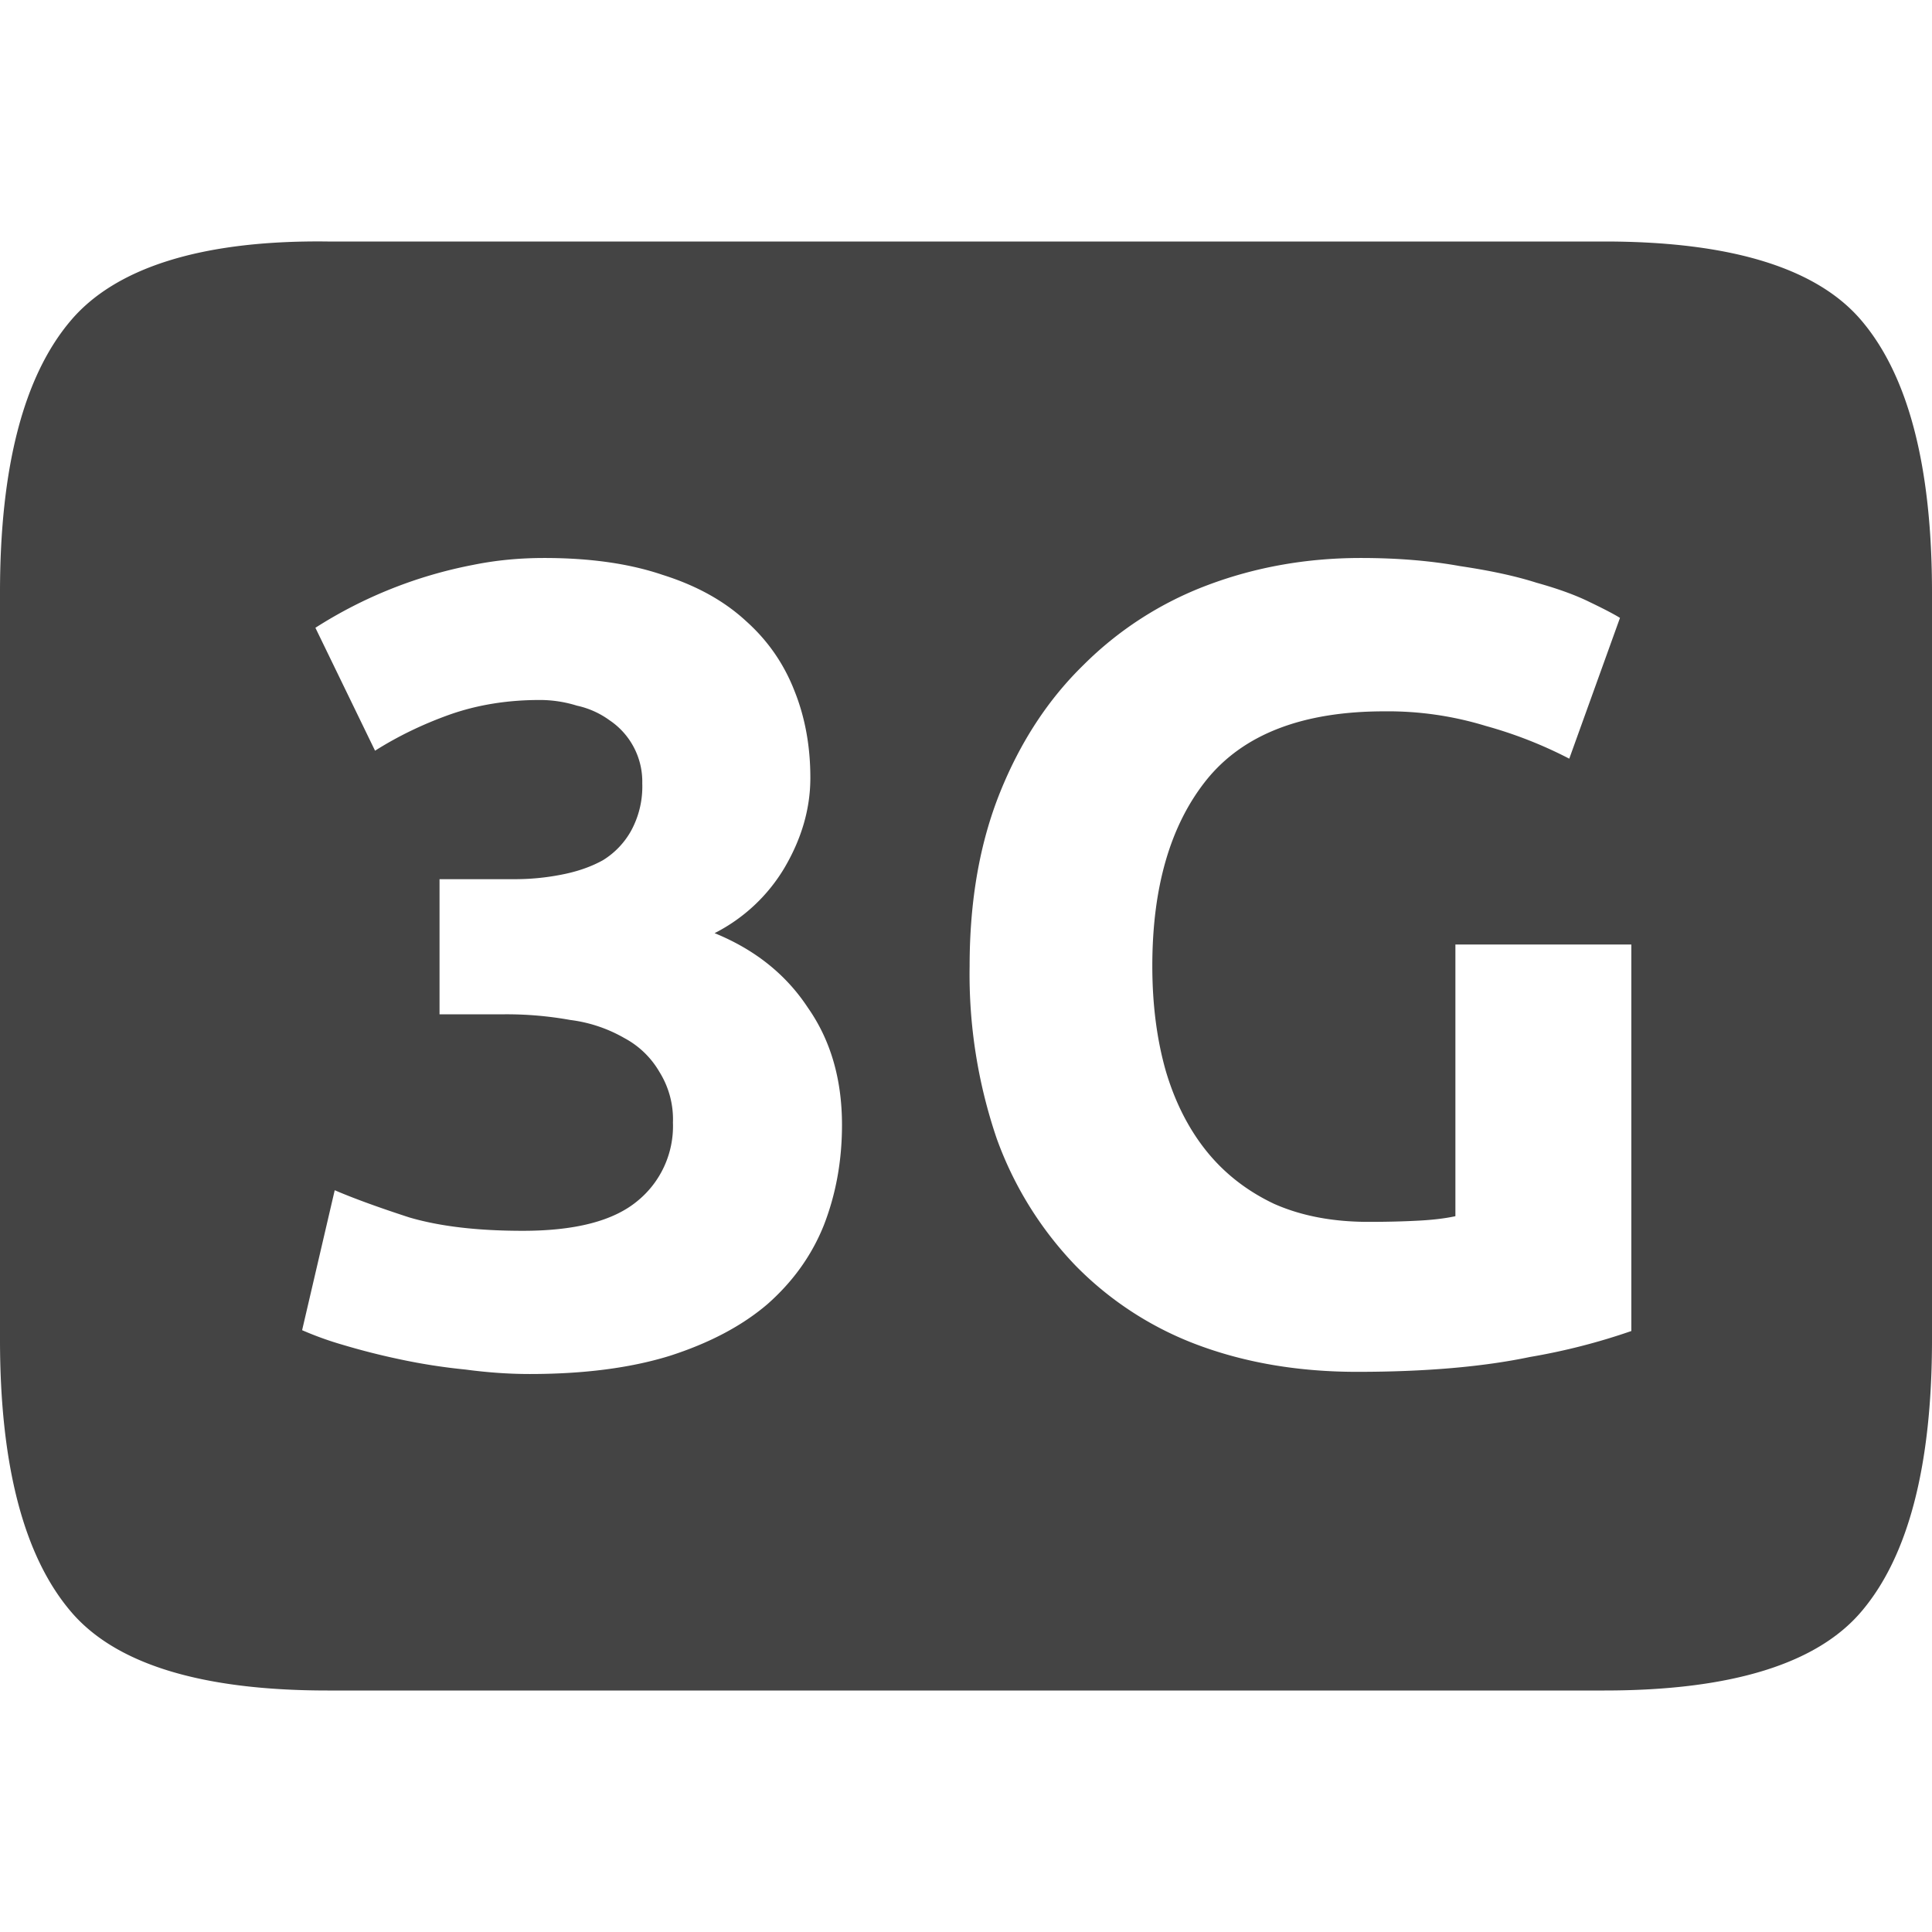 <svg height="16" width="16" xmlns="http://www.w3.org/2000/svg">
  <path d="m2.713 2c-1.058-.013-1.768.224-2.133.662-.383.456-.58 1.204-.58 2.244v6.188c0 1.04.197 1.788.58 2.244.365.438 1.075.662 2.133.662h10.574c1.058 0 1.77-.224 2.135-.662.383-.456.578-1.204.578-2.244v-6.188c0-1.04-.195-1.788-.578-2.244-.365-.438-1.077-.662-2.135-.662zm1.795 2.621c.38 0 .707.047.98.14.28.088.511.216.692.384.18.161.313.354.4.578.087.217.131.457.131.718 0 .256-.072.504-.215.747a1.423 1.423 0 0 1 -.578.54c.336.137.593.344.773.618.187.267.282.59.282.97 0 .3-.051.575-.15.83-.1.25-.256.468-.468.655-.211.18-.48.322-.81.428-.324.1-.71.15-1.158.15-.168 0-.345-.012-.532-.037a4.904 4.904 0 0 1 -.54-.084 5.85 5.85 0 0 1 -.477-.121 2.726 2.726 0 0 1 -.336-.121l.27-1.159c.161.069.368.144.617.225.255.075.568.111.941.111.43 0 .744-.08.943-.242a.8.8 0 0 0 .3-.654.741.741 0 0 0 -.112-.42.735.735 0 0 0 -.29-.28 1.196 1.196 0 0 0 -.448-.15 2.97 2.97 0 0 0 -.541-.047h-.542v-1.119h.615a2 2 0 0 0 .392-.037c.131-.025.247-.065.346-.12a.666.666 0 0 0 .233-.243.764.764 0 0 0 .093-.393.612.612 0 0 0 -.271-.523.715.715 0 0 0 -.27-.121 1.031 1.031 0 0 0 -.308-.047c-.268 0-.516.04-.746.121-.224.08-.43.18-.618.299l-.494-1.018a3.724 3.724 0 0 1 1.307-.521c.187-.038.382-.057.588-.057zm6.762 0c.304 0 .577.023.82.067.249.037.46.082.635.138.18.05.327.104.44.16.117.056.201.1.251.131l-.42 1.166a3.56 3.56 0 0 0 -.691-.271 2.766 2.766 0 0 0 -.84-.121c-.678 0-1.17.19-1.475.57-.298.373-.447.886-.447 1.539 0 .317.037.606.111.867.075.255.187.478.336.664.15.187.337.332.56.438.225.1.485.15.784.15.162 0 .298-.004.41-.01.118-.006.222-.018.309-.037v-2.25h1.457v3.201a5.24 5.24 0 0 1 -.84.215c-.386.081-.864.123-1.43.123-.485 0-.926-.075-1.324-.224a2.77 2.77 0 0 1 -1.008-.655 2.97 2.97 0 0 1 -.654-1.054 4.22 4.22 0 0 1 -.224-1.428c0-.542.084-1.02.252-1.438.168-.417.397-.768.69-1.054a2.89 2.89 0 0 1 1.028-.662c.398-.15.822-.225 1.27-.225z" fill="#444444"/>
</svg>
